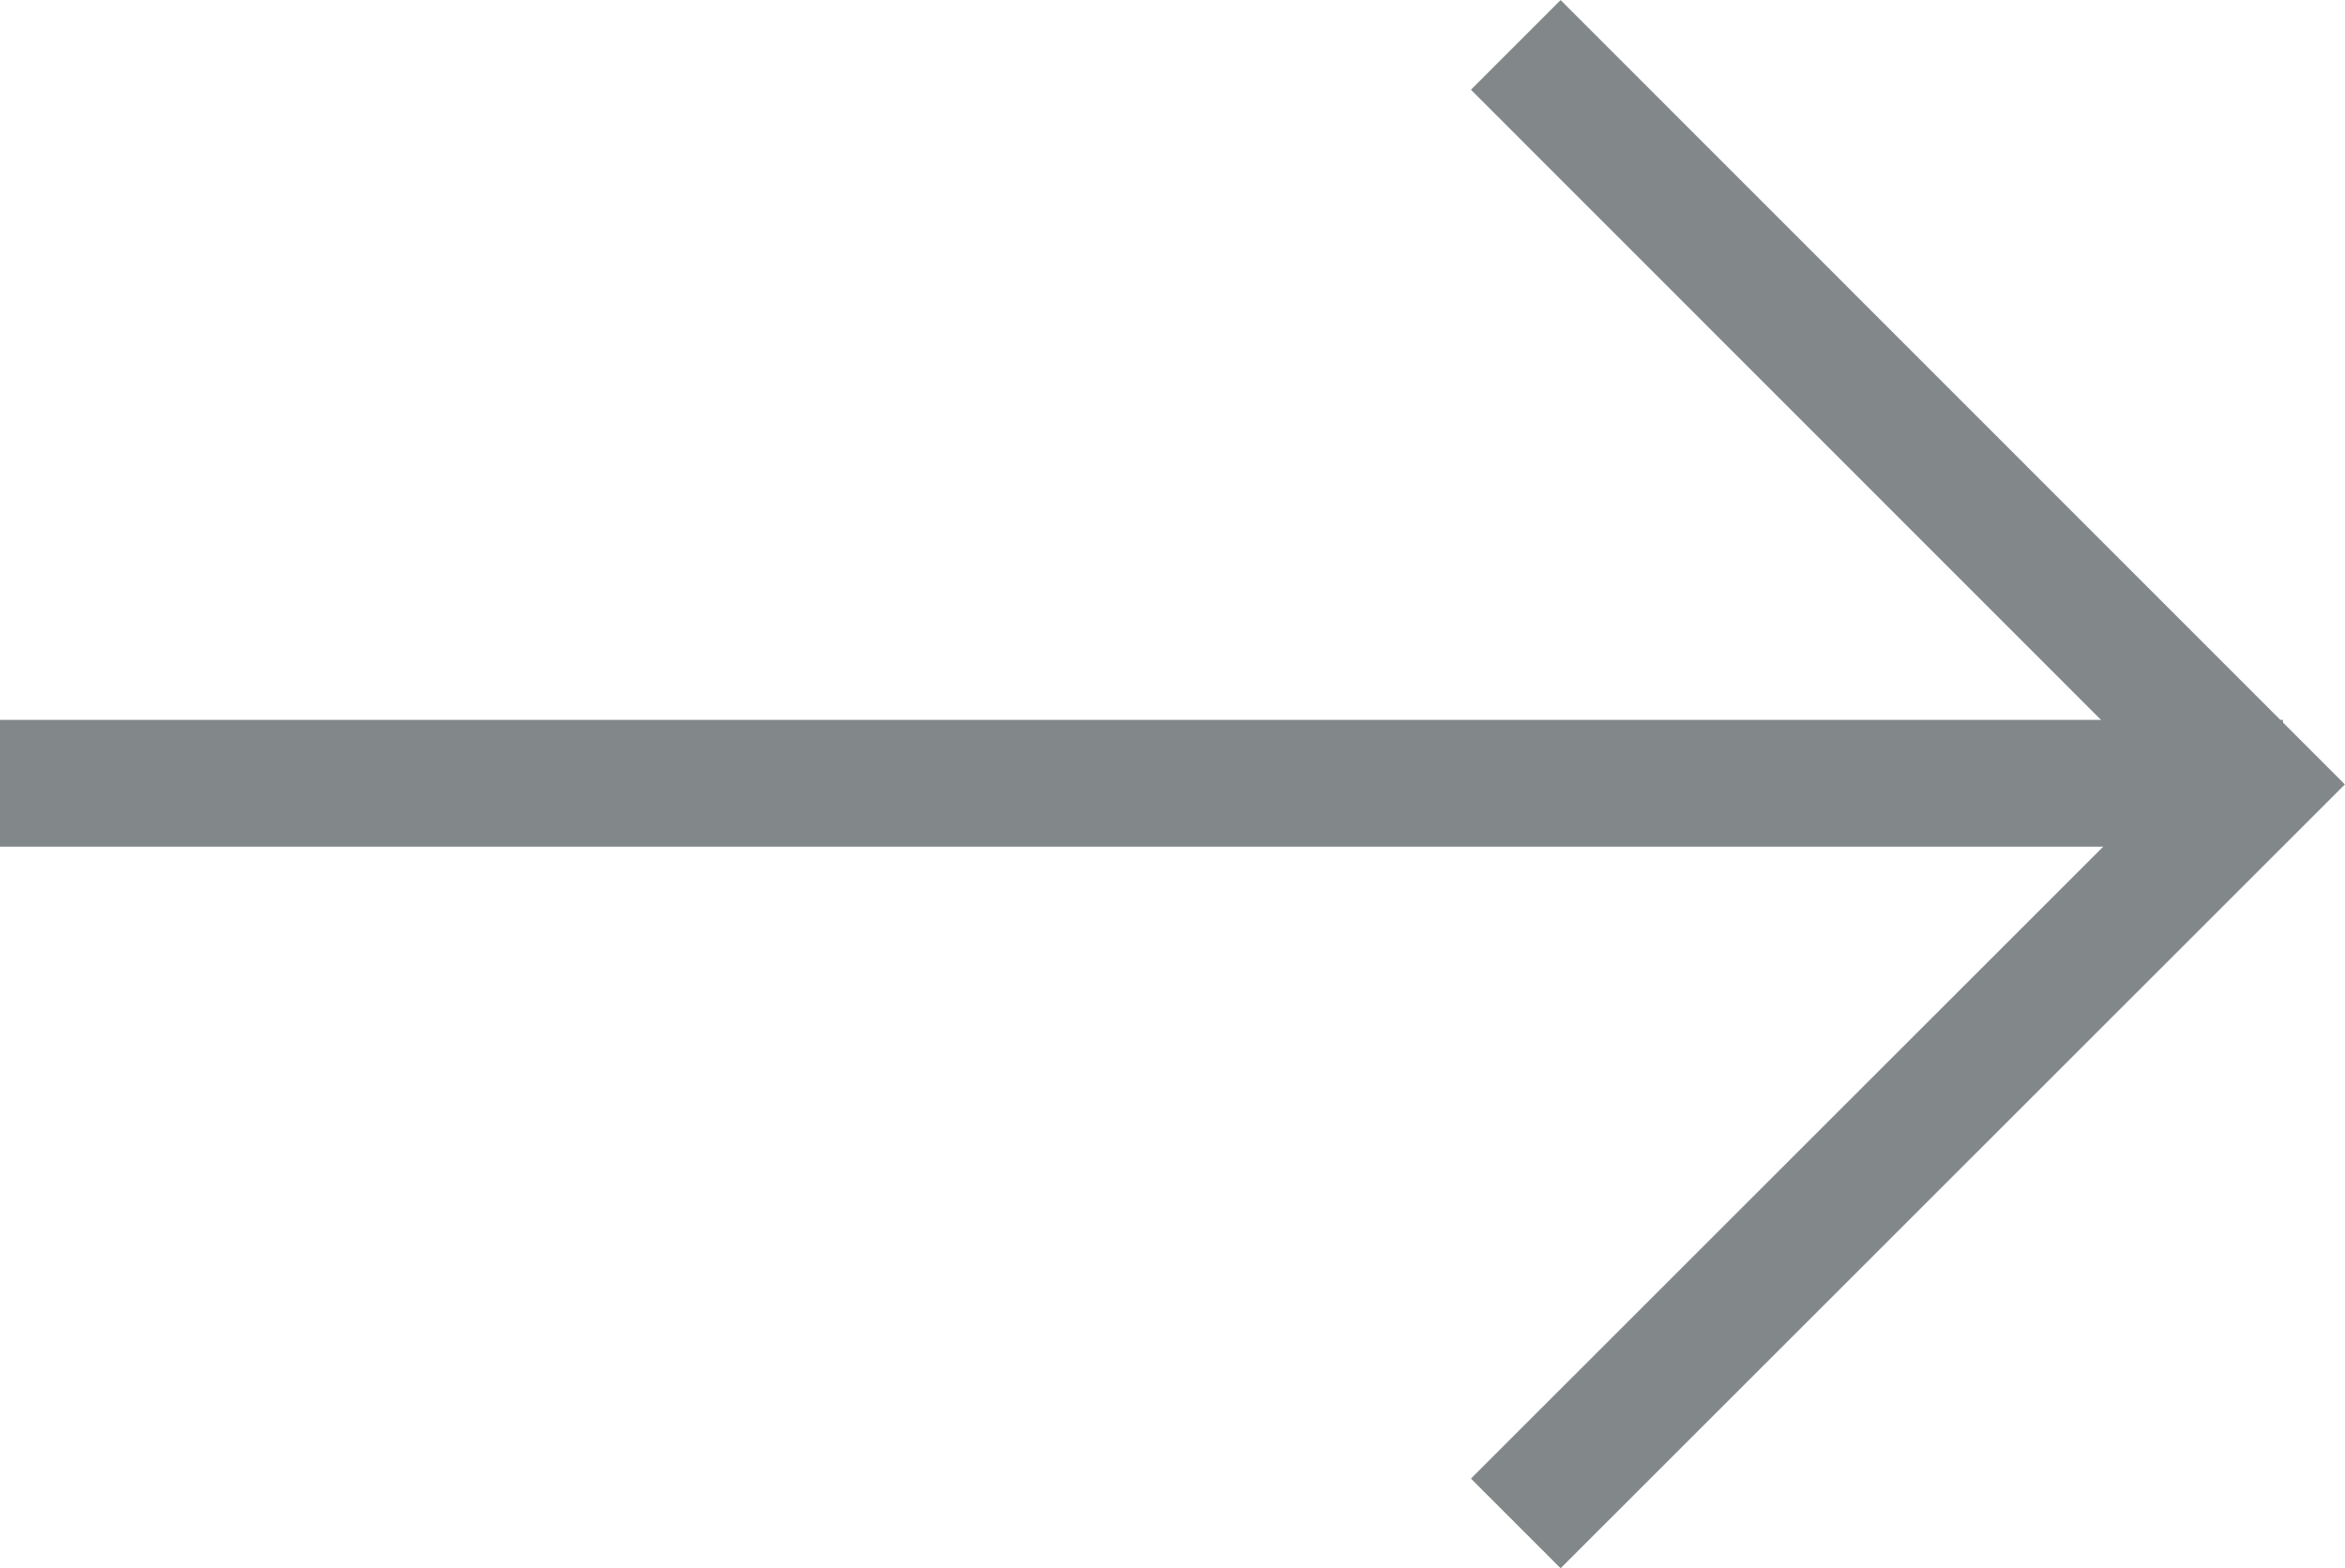 <svg xmlns="http://www.w3.org/2000/svg" width="18.489" height="12.367" viewBox="0 0 18.489 12.367">
        <g fill="none" stroke="#82888a">
            <path d="M0 6.177h18" />
            <path d="M11.951 12.014l5.83-5.828-5.83-5.832" />
        </g>
</svg>